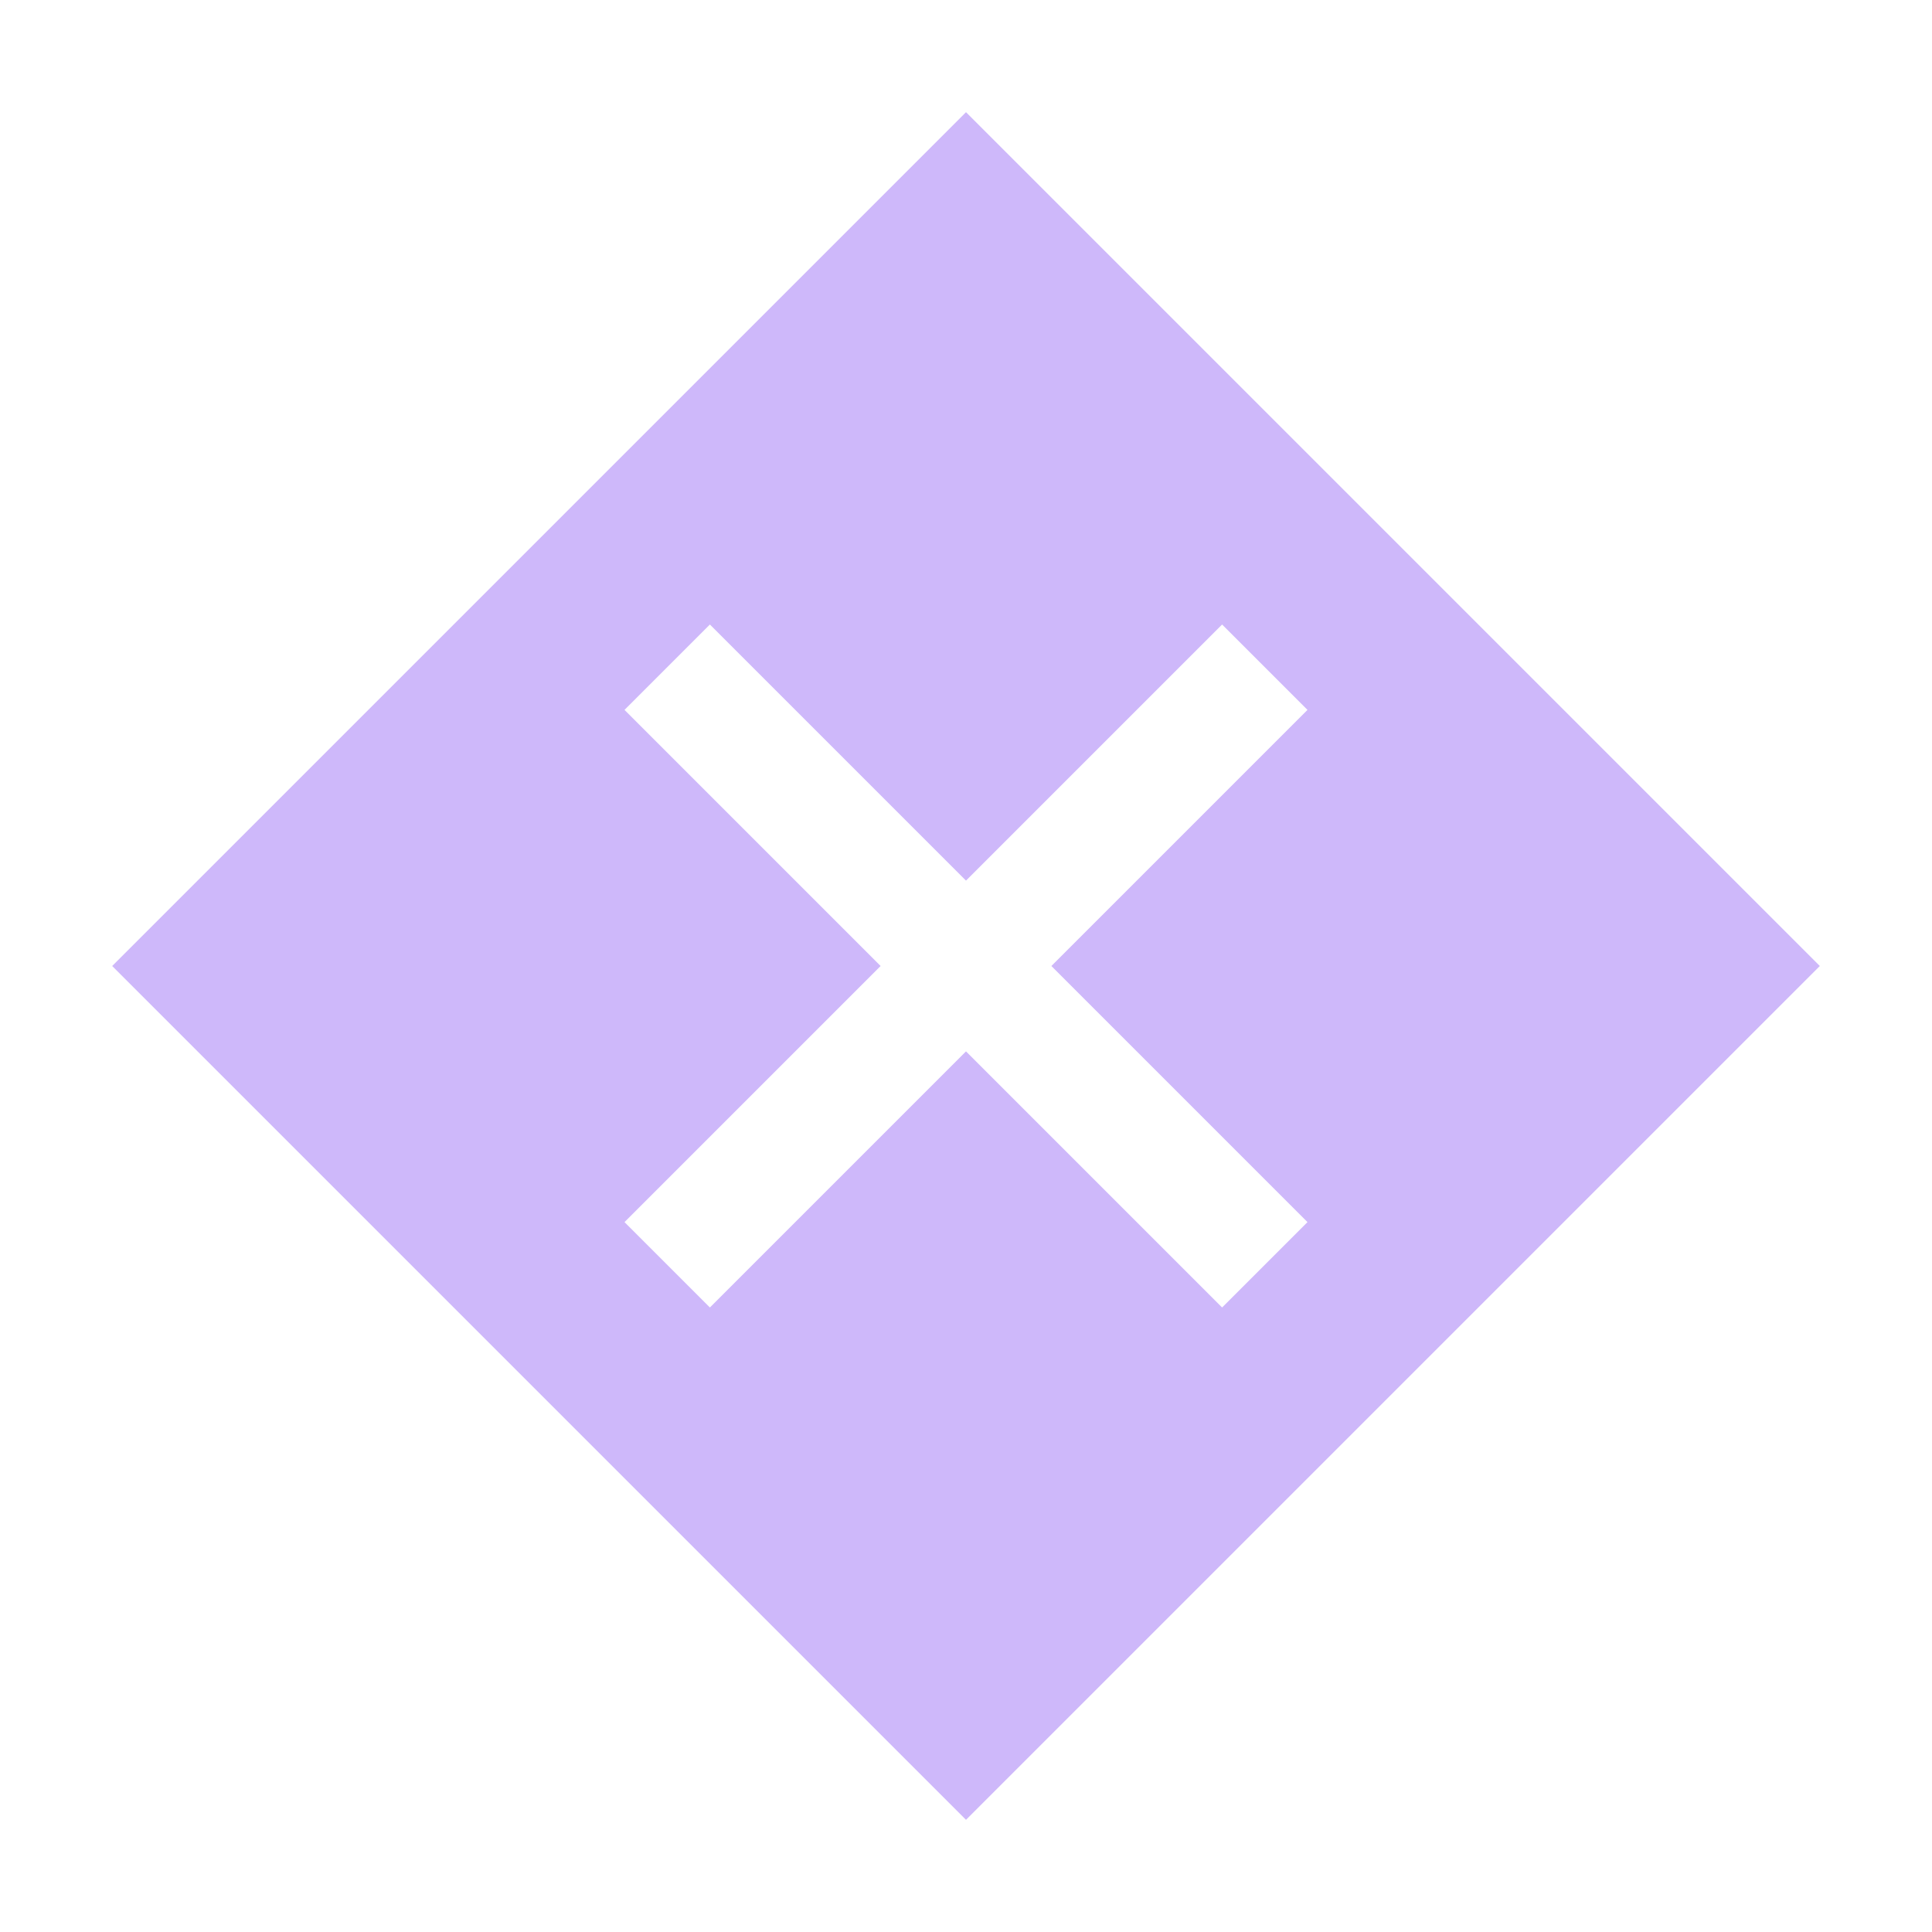 <svg xmlns="http://www.w3.org/2000/svg" width="16" height="16" viewBox="0 0 16 16">
  <path fill="#B99BF8" fill-opacity=".7" fill-rule="evenodd" d="M8,0.929 L15.071,8 L8,15.071 L0.929,8 L8,0.929 Z M8.707,8 L10.828,5.879 L10.121,5.172 L8,7.293 L5.879,5.172 L5.172,5.879 L7.293,8 L5.172,10.121 L5.879,10.828 L8,8.707 L10.121,10.828 L10.828,10.121 L8.707,8 Z"/>
</svg>
